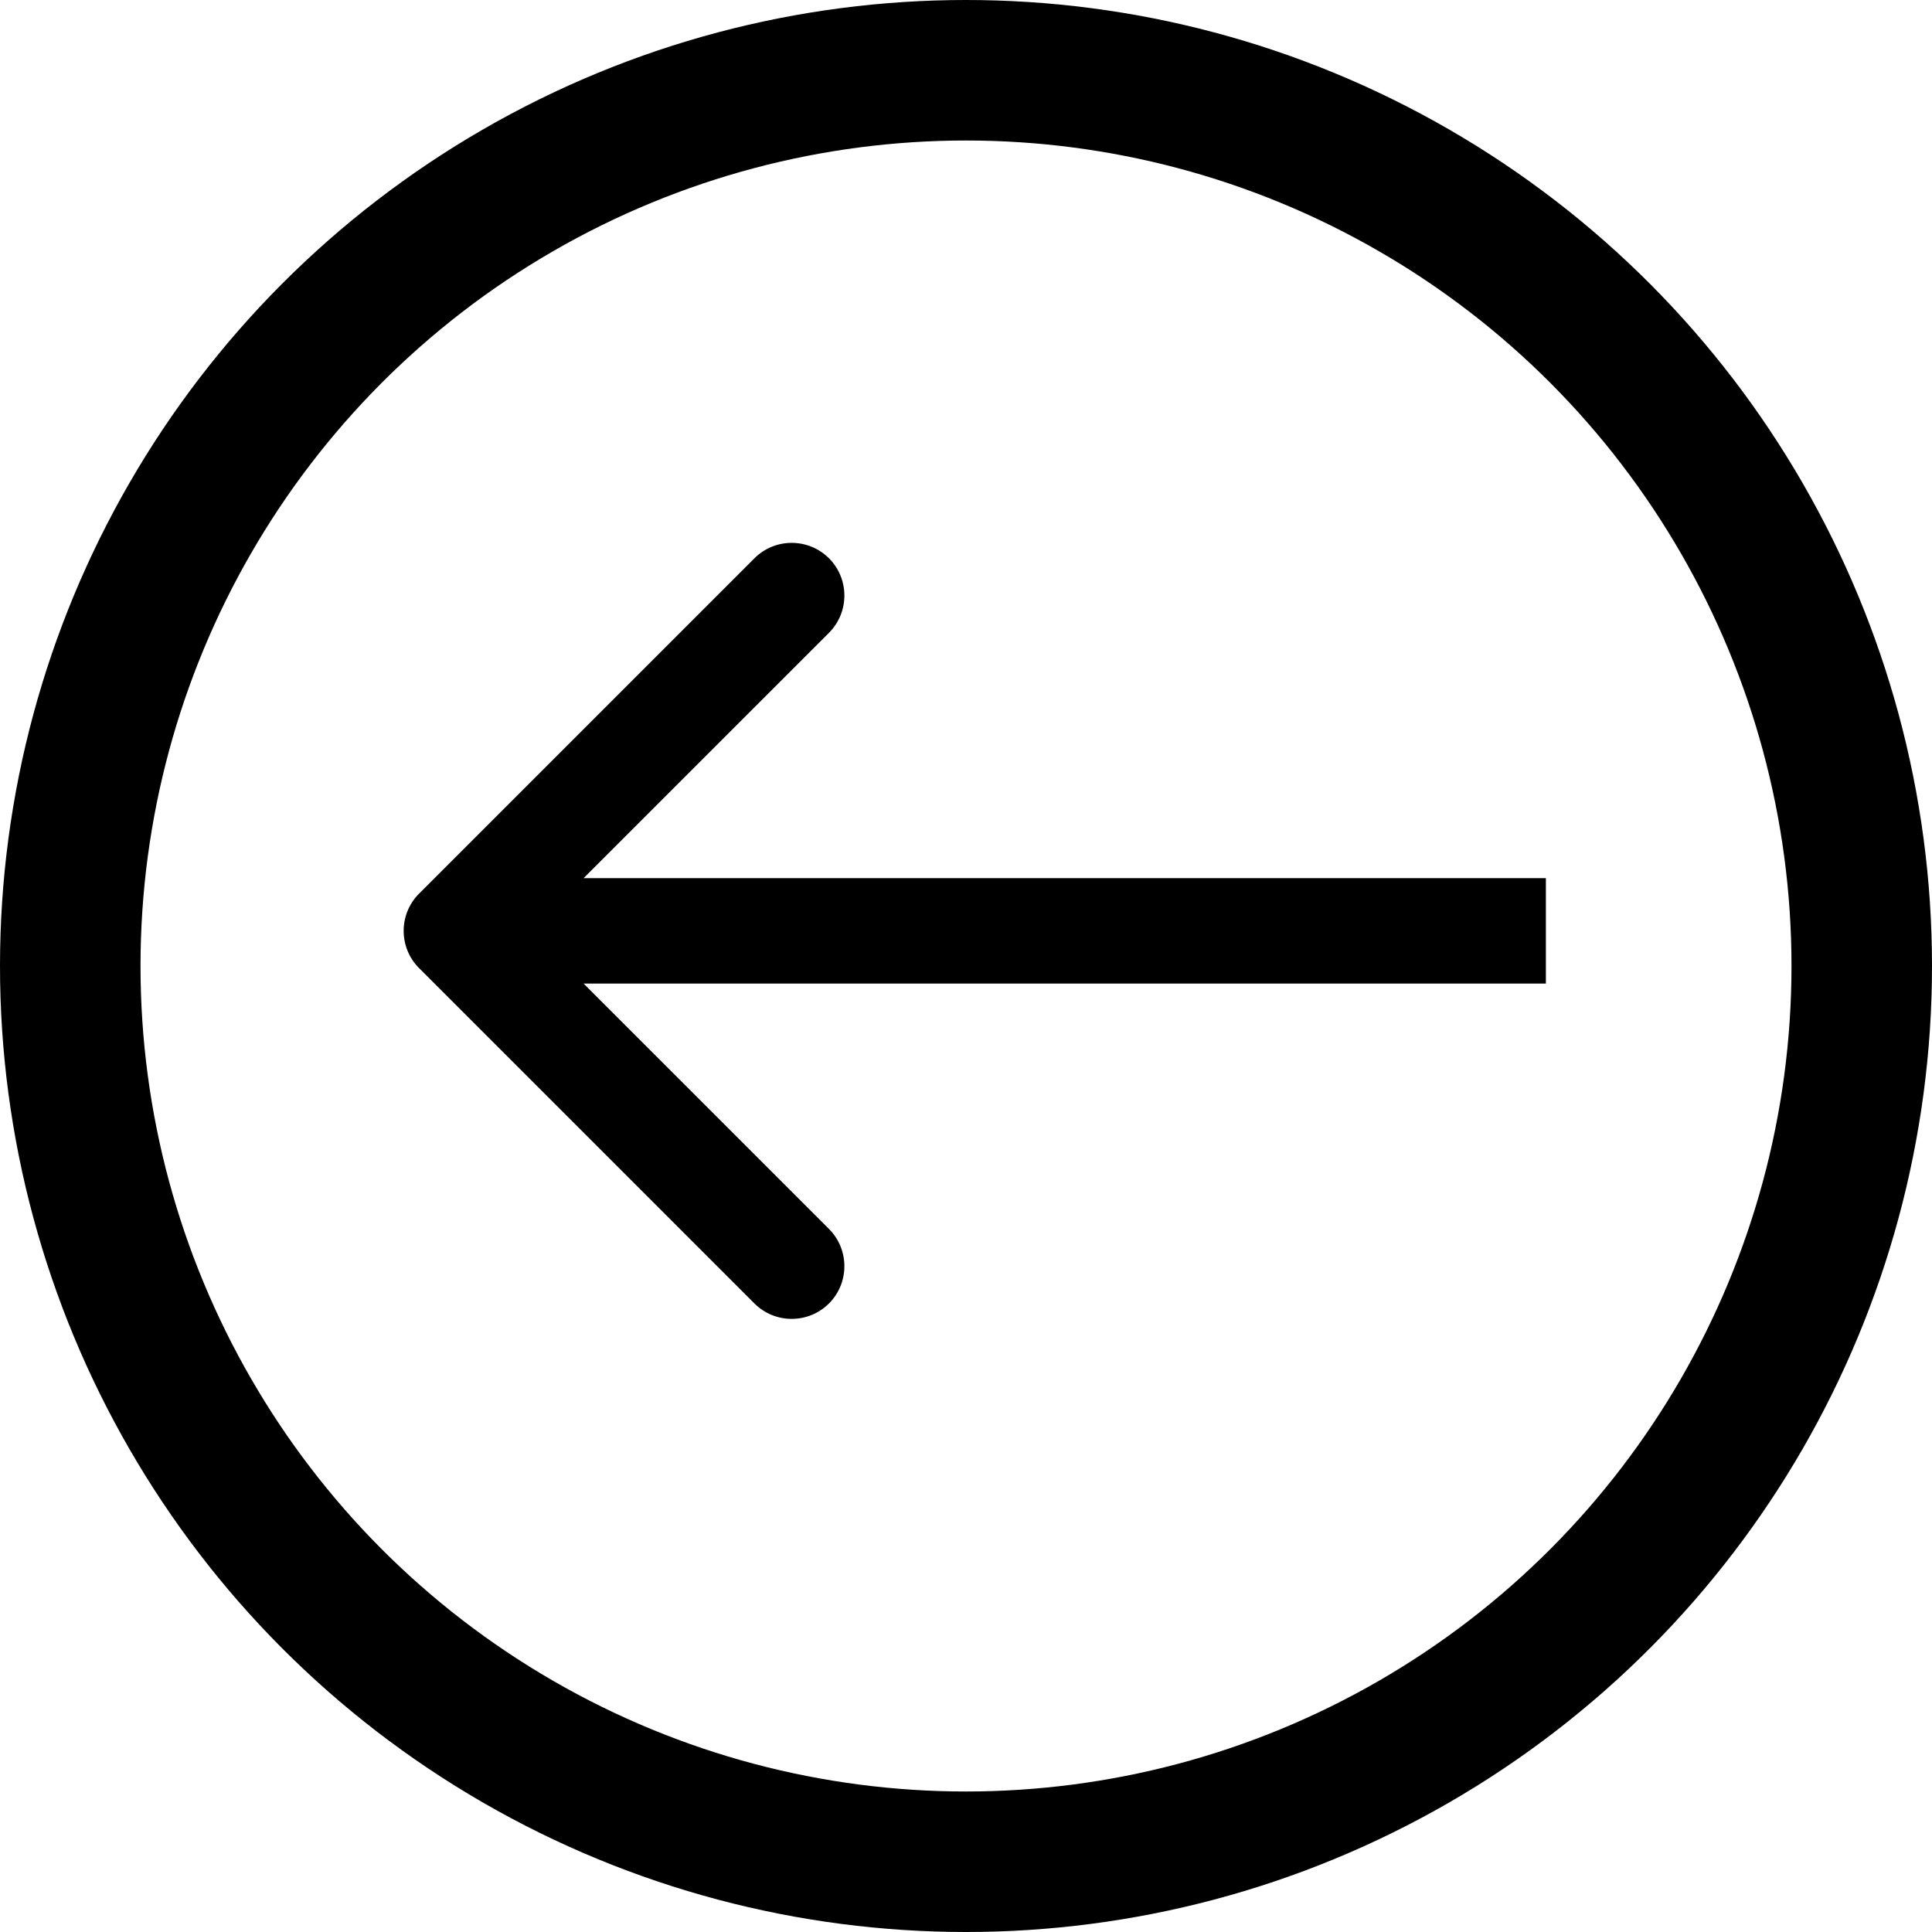 <svg width="55" height="55" viewBox="0 0 55 55" fill="none" xmlns="http://www.w3.org/2000/svg">
<circle cx="27.5" cy="27.5" r="25.5" stroke="black" stroke-width="4"/>
<path d="M11.931 25.439C11.345 26.025 11.345 26.975 11.931 27.561L21.477 37.107C22.063 37.692 23.013 37.692 23.599 37.107C24.184 36.521 24.184 35.571 23.599 34.985L15.113 26.5L23.599 18.015C24.184 17.429 24.184 16.479 23.599 15.893C23.013 15.308 22.063 15.308 21.477 15.893L11.931 25.439ZM44.008 25L12.992 25V28L44.008 28V25Z" fill="black"/>
</svg>
